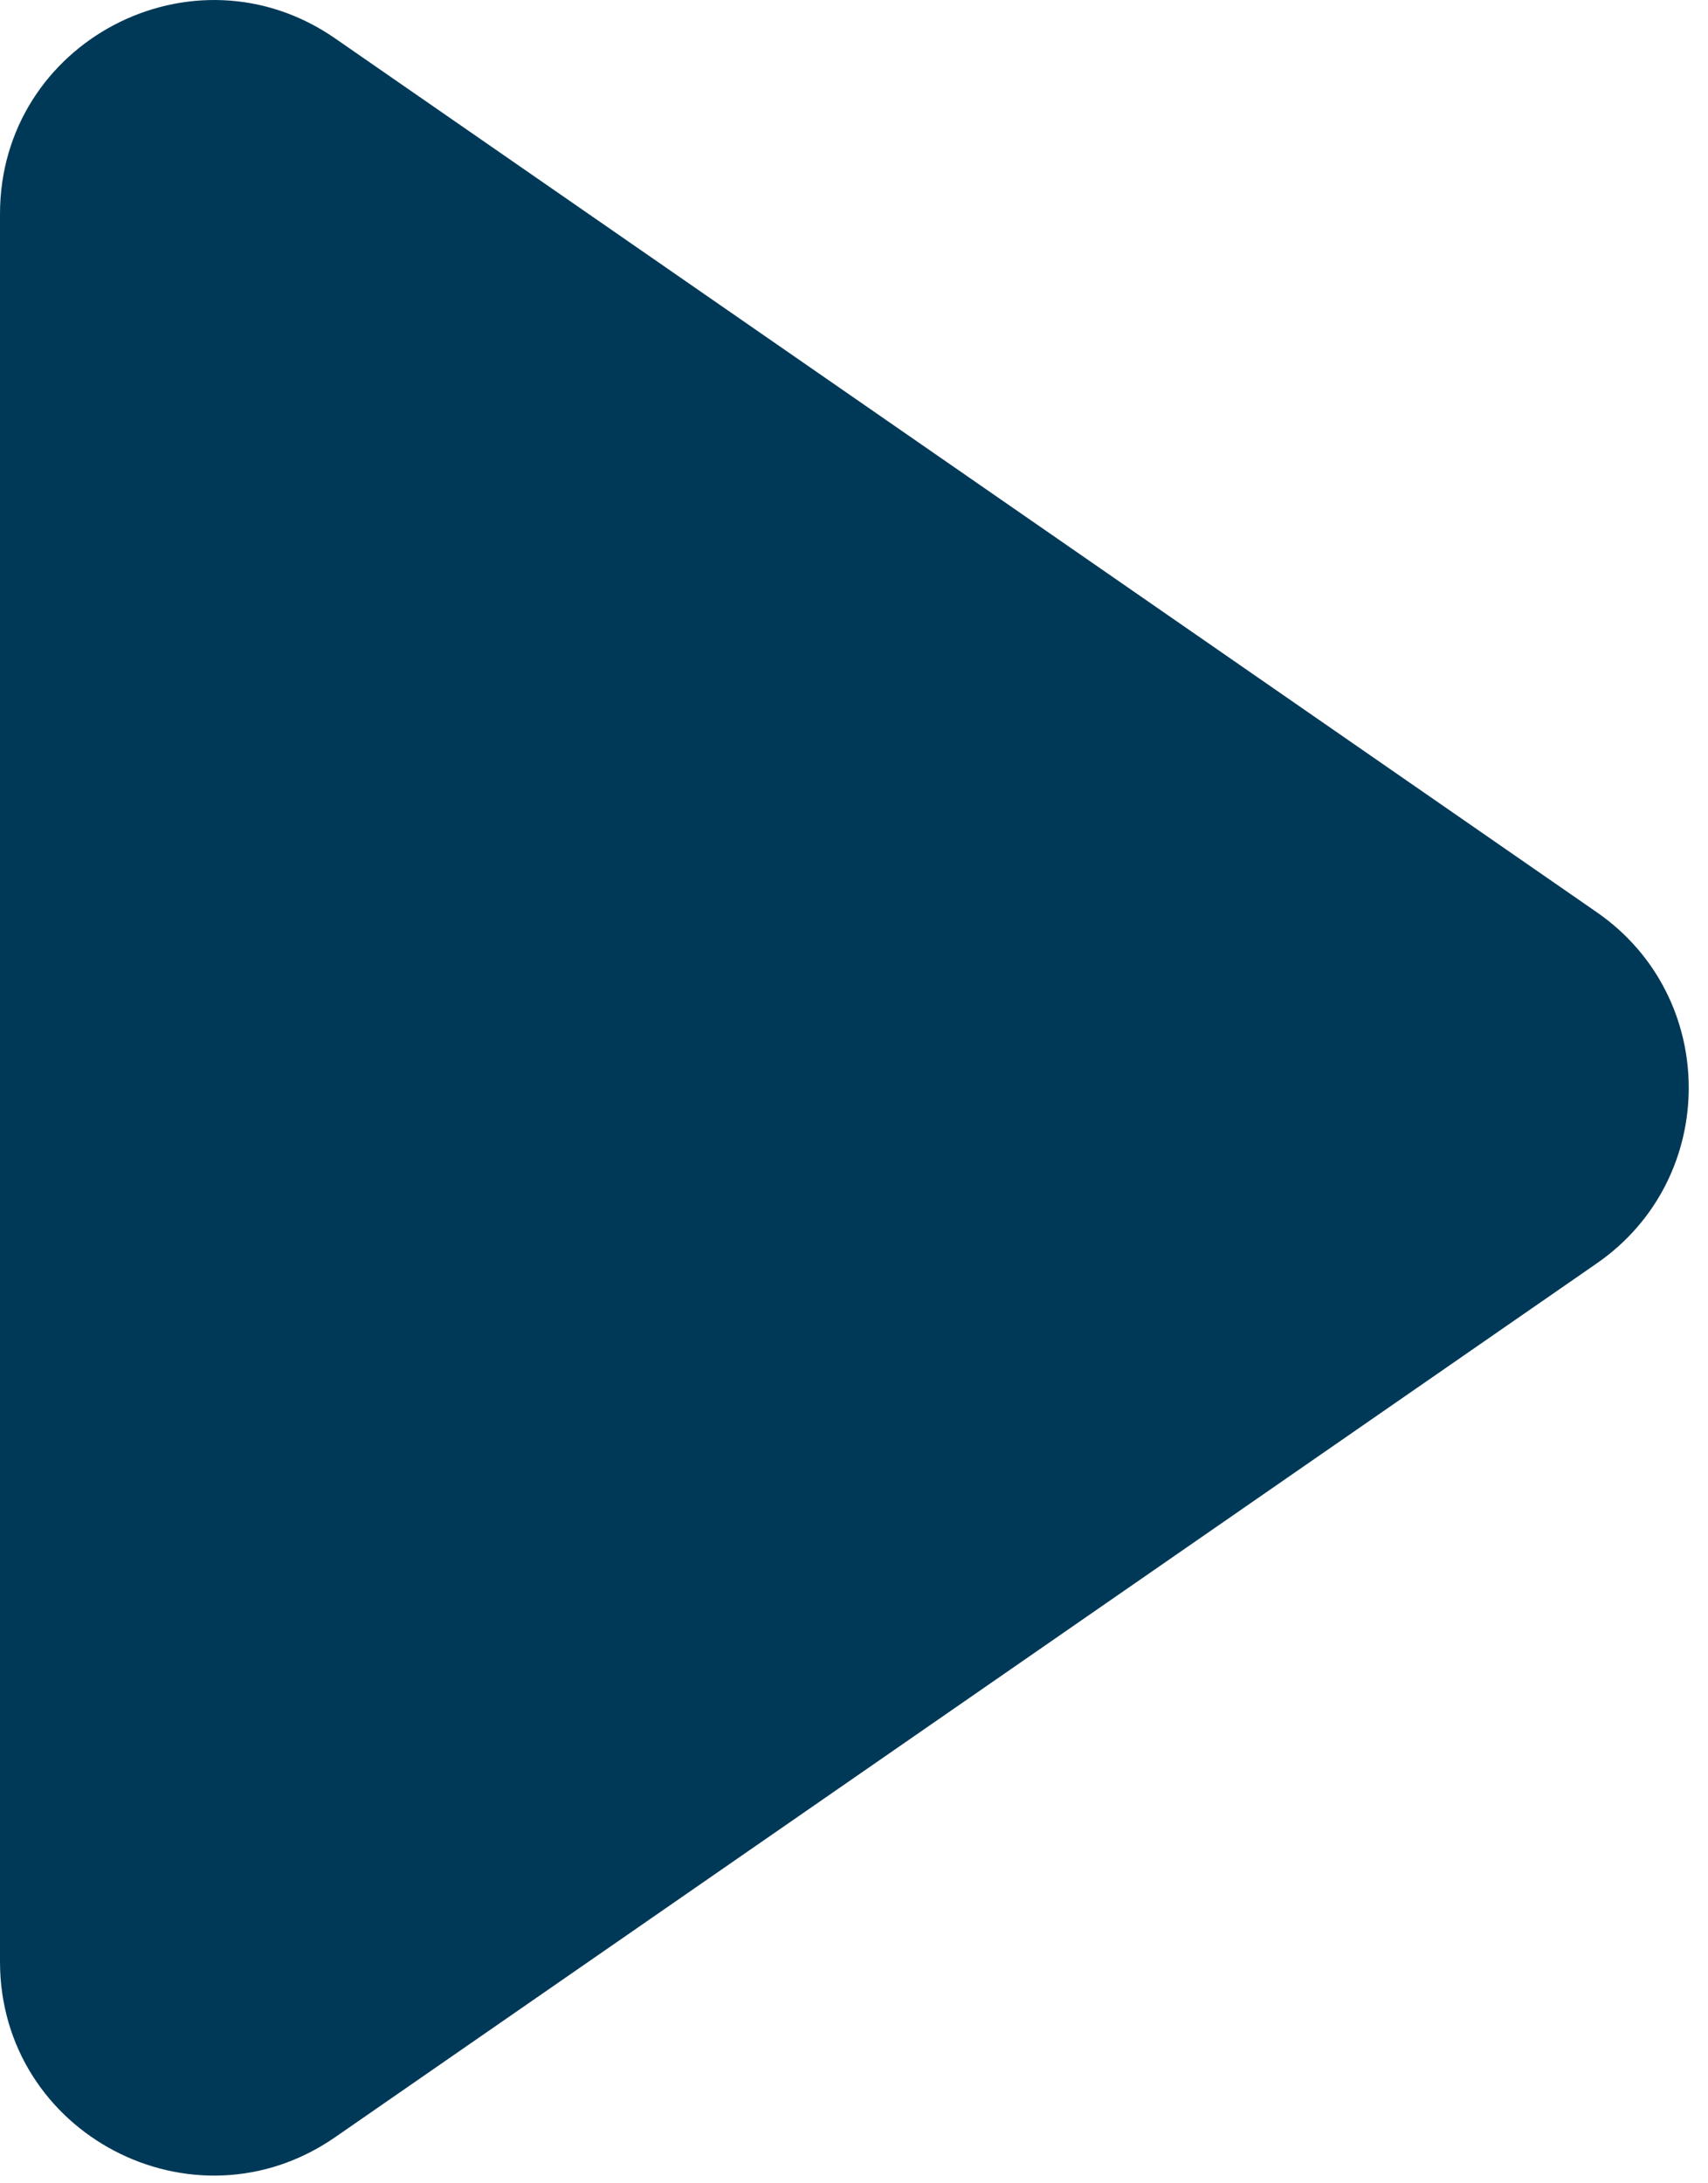 <svg width="18" height="23" viewBox="0 0 18 23" fill="none" xmlns="http://www.w3.org/2000/svg">
<path d="M16.828 13.309C18.12 12.415 18.12 10.504 16.828 9.61L3.531 0.404C2.038 -0.629 0 0.439 0 2.254V20.665C0 22.48 2.038 23.548 3.531 22.515L16.828 13.309Z" fill="#003957"/>
</svg>
